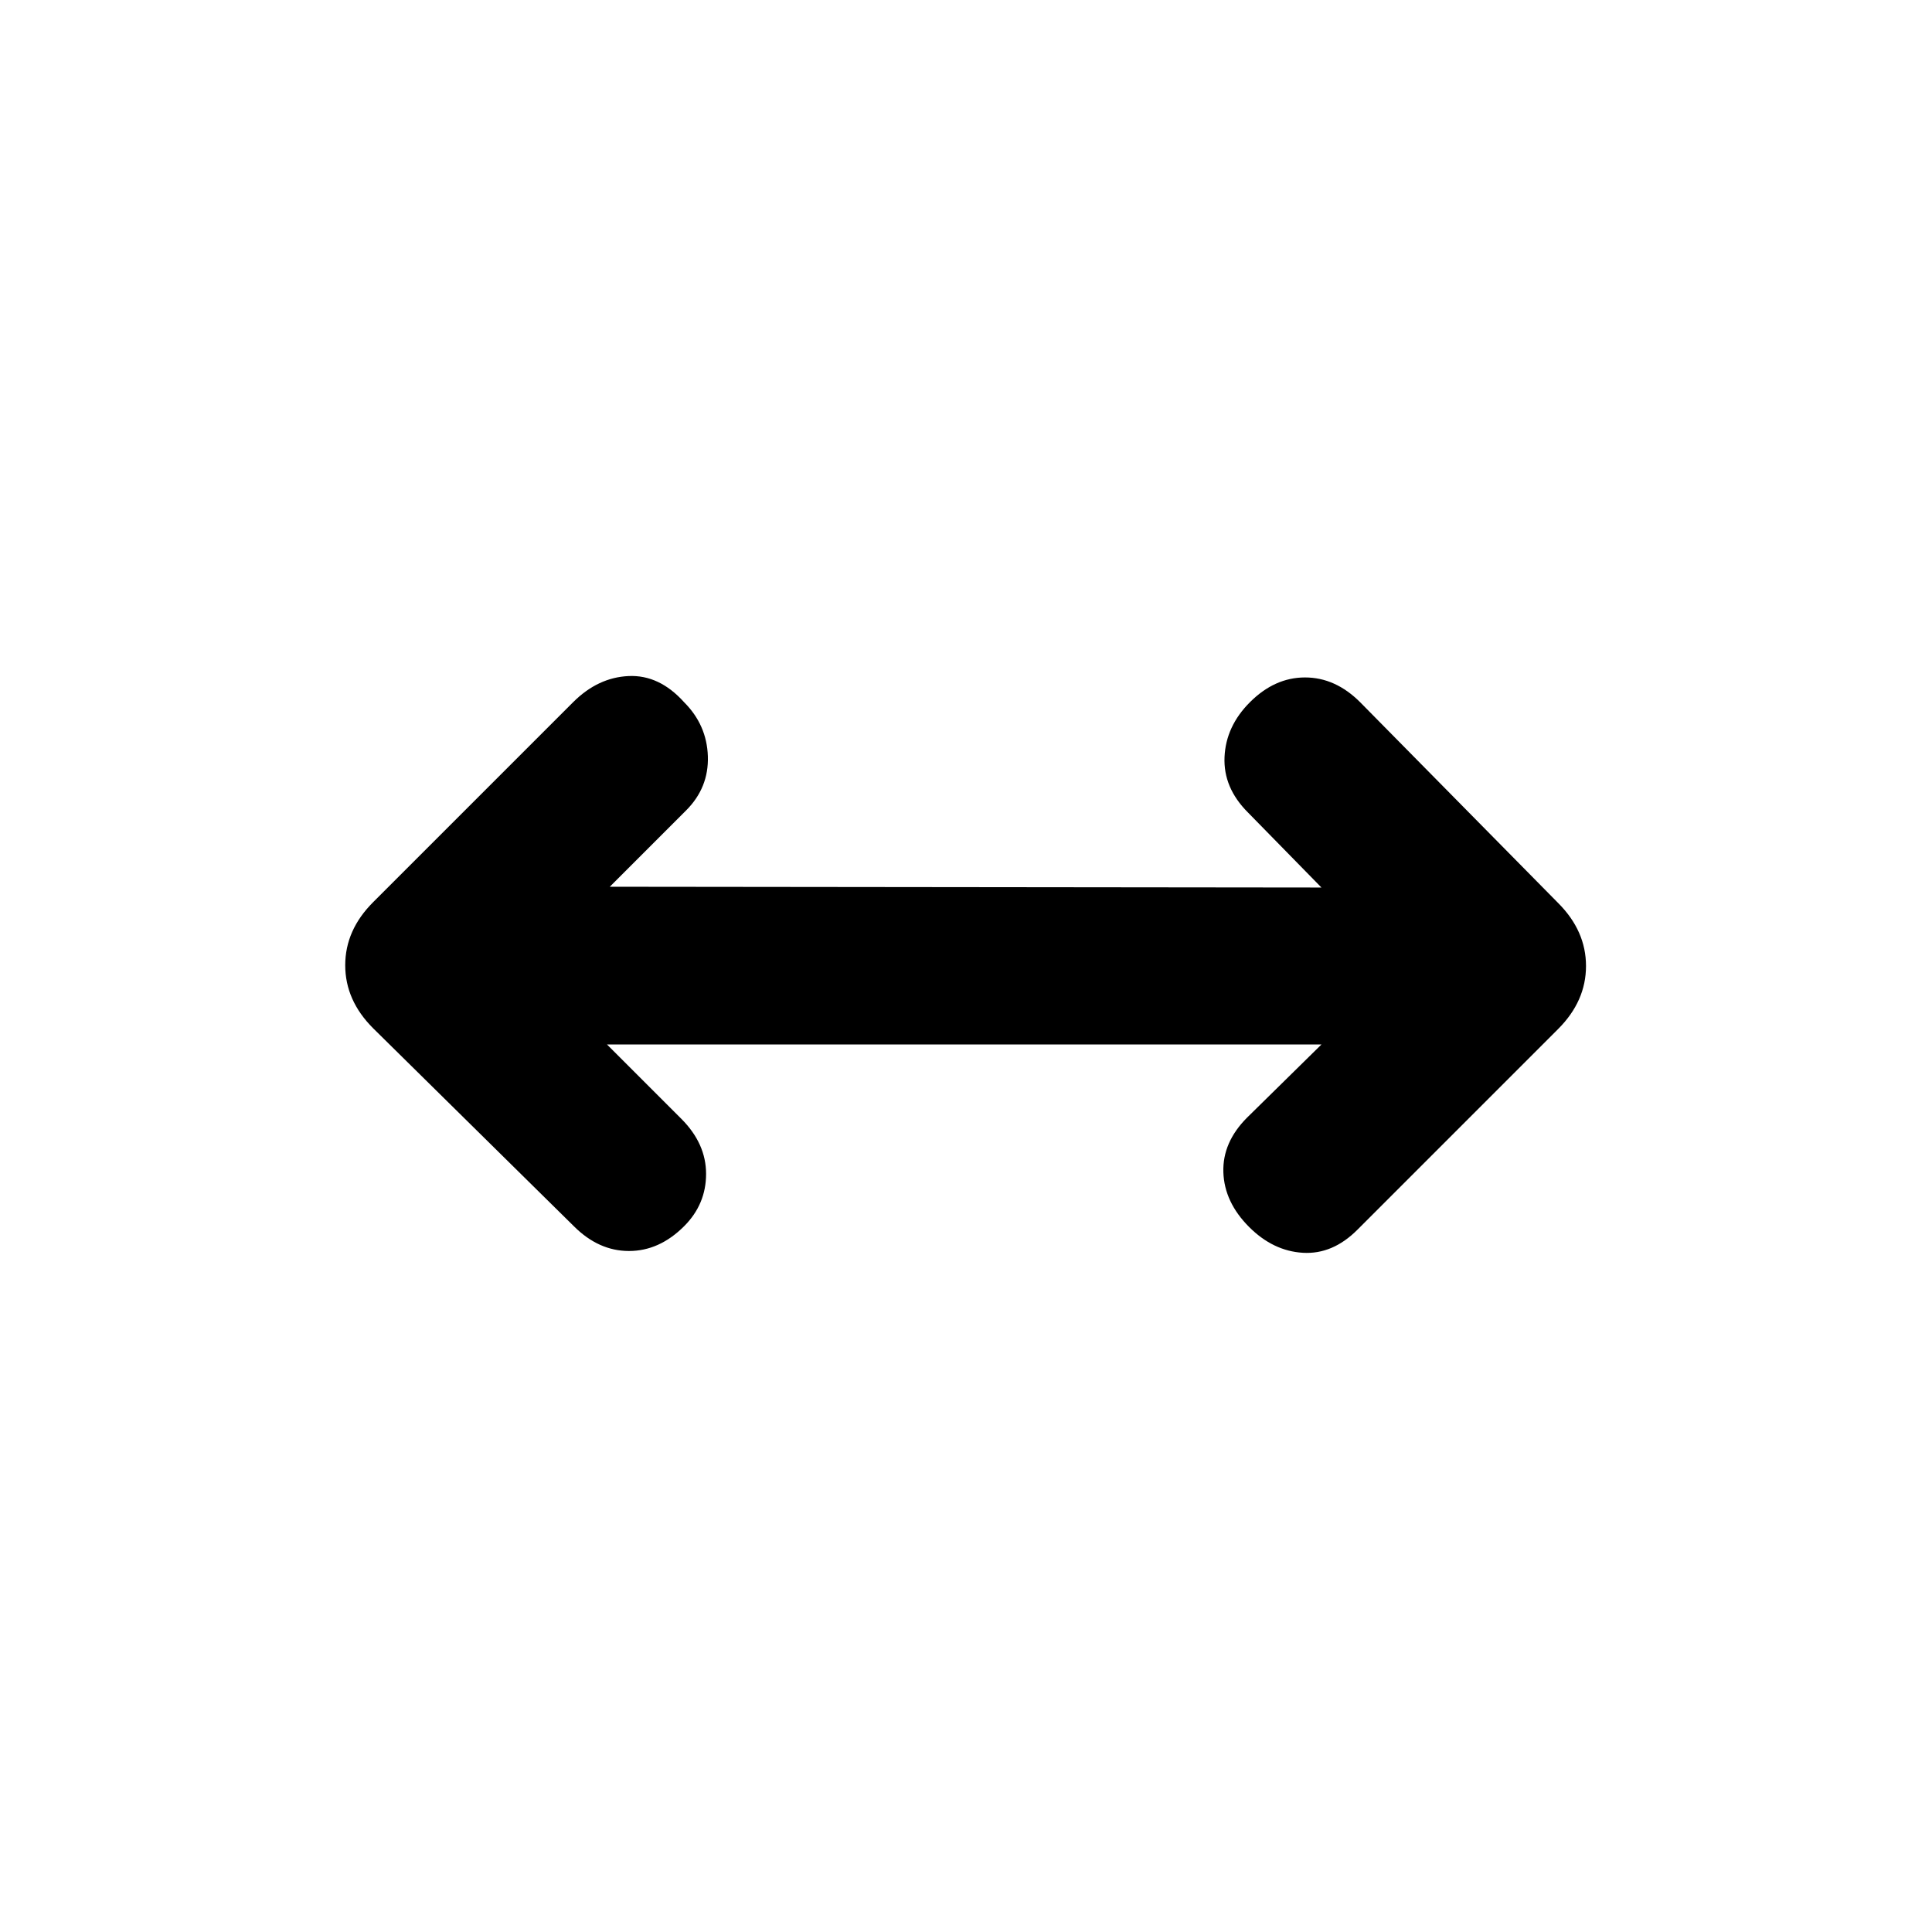 <svg xmlns="http://www.w3.org/2000/svg" height="20" viewBox="0 96 960 960" width="20"><path d="m301.615 614.999 36.924 36.925q12.307 12.307 12.307 27.384 0 15.076-10.922 25.999-12.308 12.308-27.385 12.308-15.076 0-27.384-12.308l-99.769-98.384q-13.846-13.846-13.846-31.308 0-17.461 13.846-31.307l99.385-99.384q12.307-12.308 27.576-13 15.269-.693 27.577 13 11.307 11.307 11.807 26.884.5 15.576-10.807 26.884l-37.925 37.924 353.617.385-36.54-37.309q-12.307-12.308-11.615-27.577.693-15.269 12.615-27.191 12.308-12.308 27.385-12.308 15.076 0 27.384 12.308l98.384 99.769q13.846 13.846 13.846 31.307t-13.846 31.307l-99.769 99.769q-12.308 12.308-27.076 11.423-14.769-.884-26.692-12.807-12.308-12.308-12.808-27.192t11.808-27.192l36.924-36.309H301.615Z"/></svg>